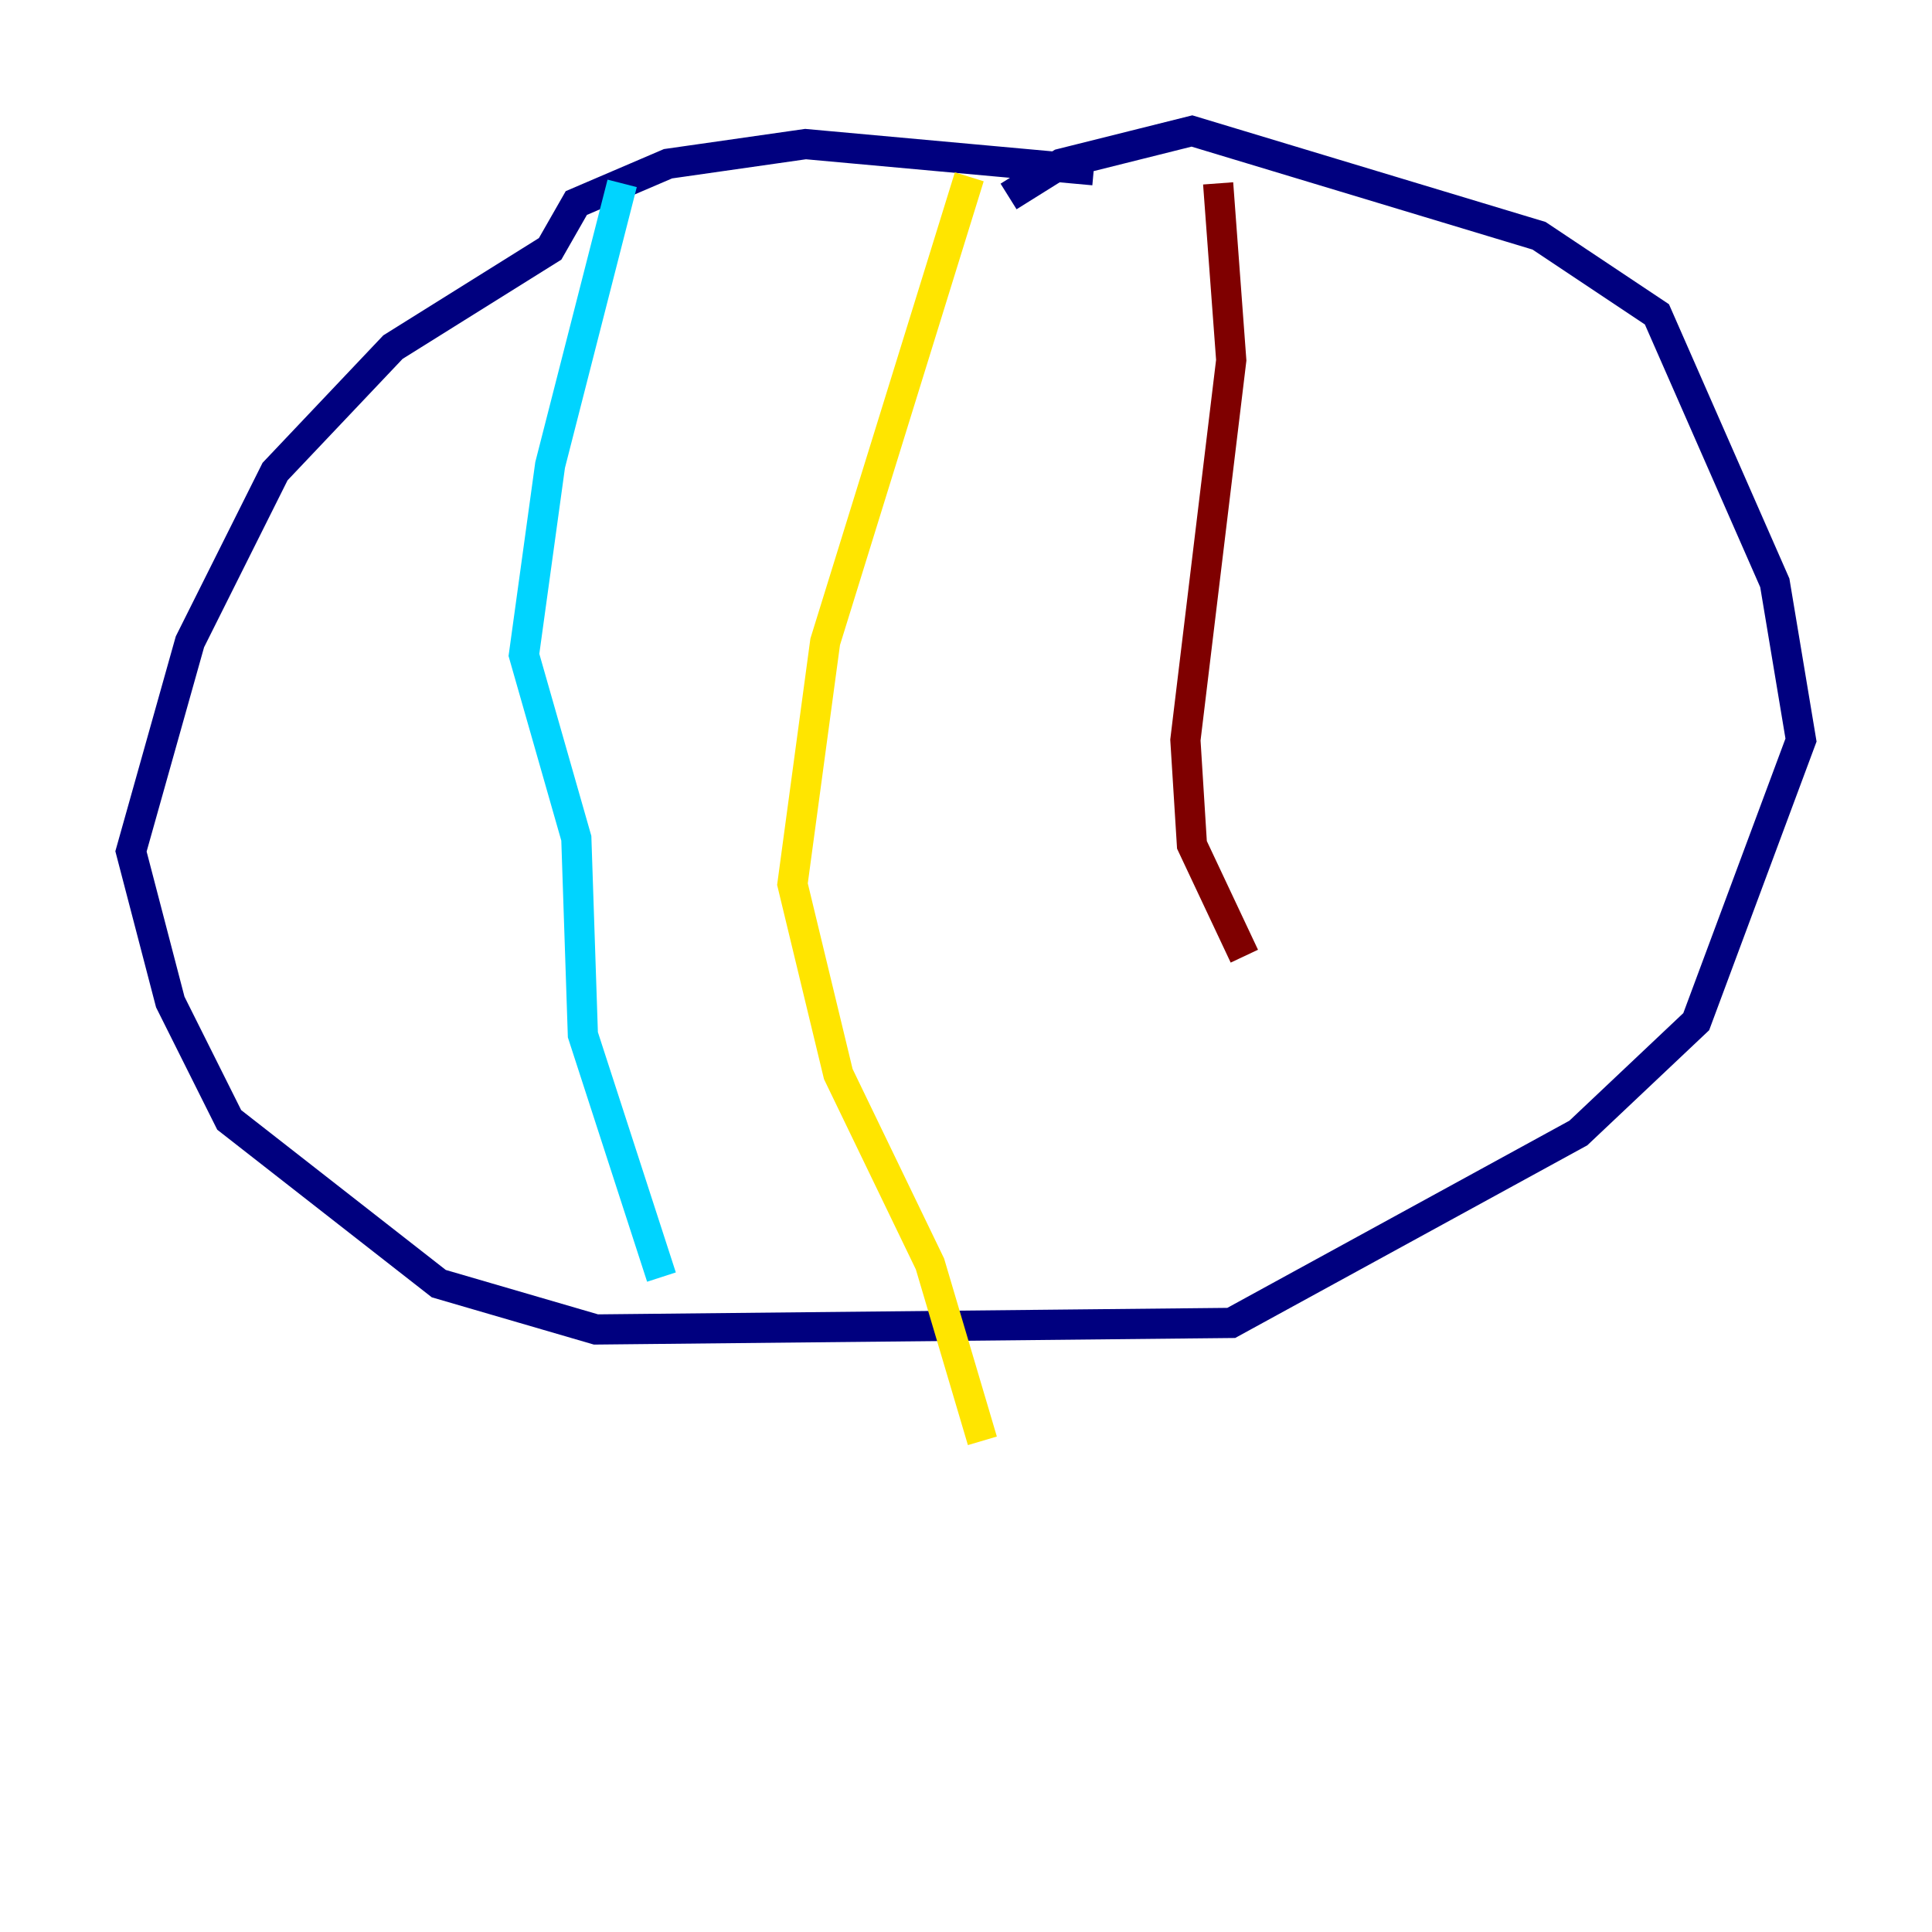 <?xml version="1.0" encoding="utf-8" ?>
<svg baseProfile="tiny" height="128" version="1.2" viewBox="0,0,128,128" width="128" xmlns="http://www.w3.org/2000/svg" xmlns:ev="http://www.w3.org/2001/xml-events" xmlns:xlink="http://www.w3.org/1999/xlink"><defs /><polyline fill="none" points="72.461,11.281 53.37,9.546 44.258,10.848 38.183,13.451 36.447,16.488 26.034,22.997 18.224,31.241 12.583,42.522 8.678,56.407 11.281,66.386 15.186,74.197 29.071,85.044 39.485,88.081 81.573,87.647 104.57,75.064 112.38,67.688 119.322,49.031 117.586,38.617 109.776,20.827 101.966,15.62 78.969,8.678 70.291,10.848 66.82,13.017" stroke="#00007f" stroke-width="2" /><polyline fill="none" points="41.22,12.149 36.447,30.807 34.712,43.39 38.183,55.539 38.617,68.556 43.824,84.61" stroke="#00d4ff" stroke-width="2" /><polyline fill="none" points="64.217,11.715 54.671,42.522 52.502,58.576 55.539,71.159 61.614,83.742 65.085,95.458" stroke="#ffe500" stroke-width="2" /><polyline fill="none" points="80.705,12.149 81.573,23.864 78.536,49.031 78.969,55.973 82.441,63.349" stroke="#7f0000" stroke-width="2" /></svg>